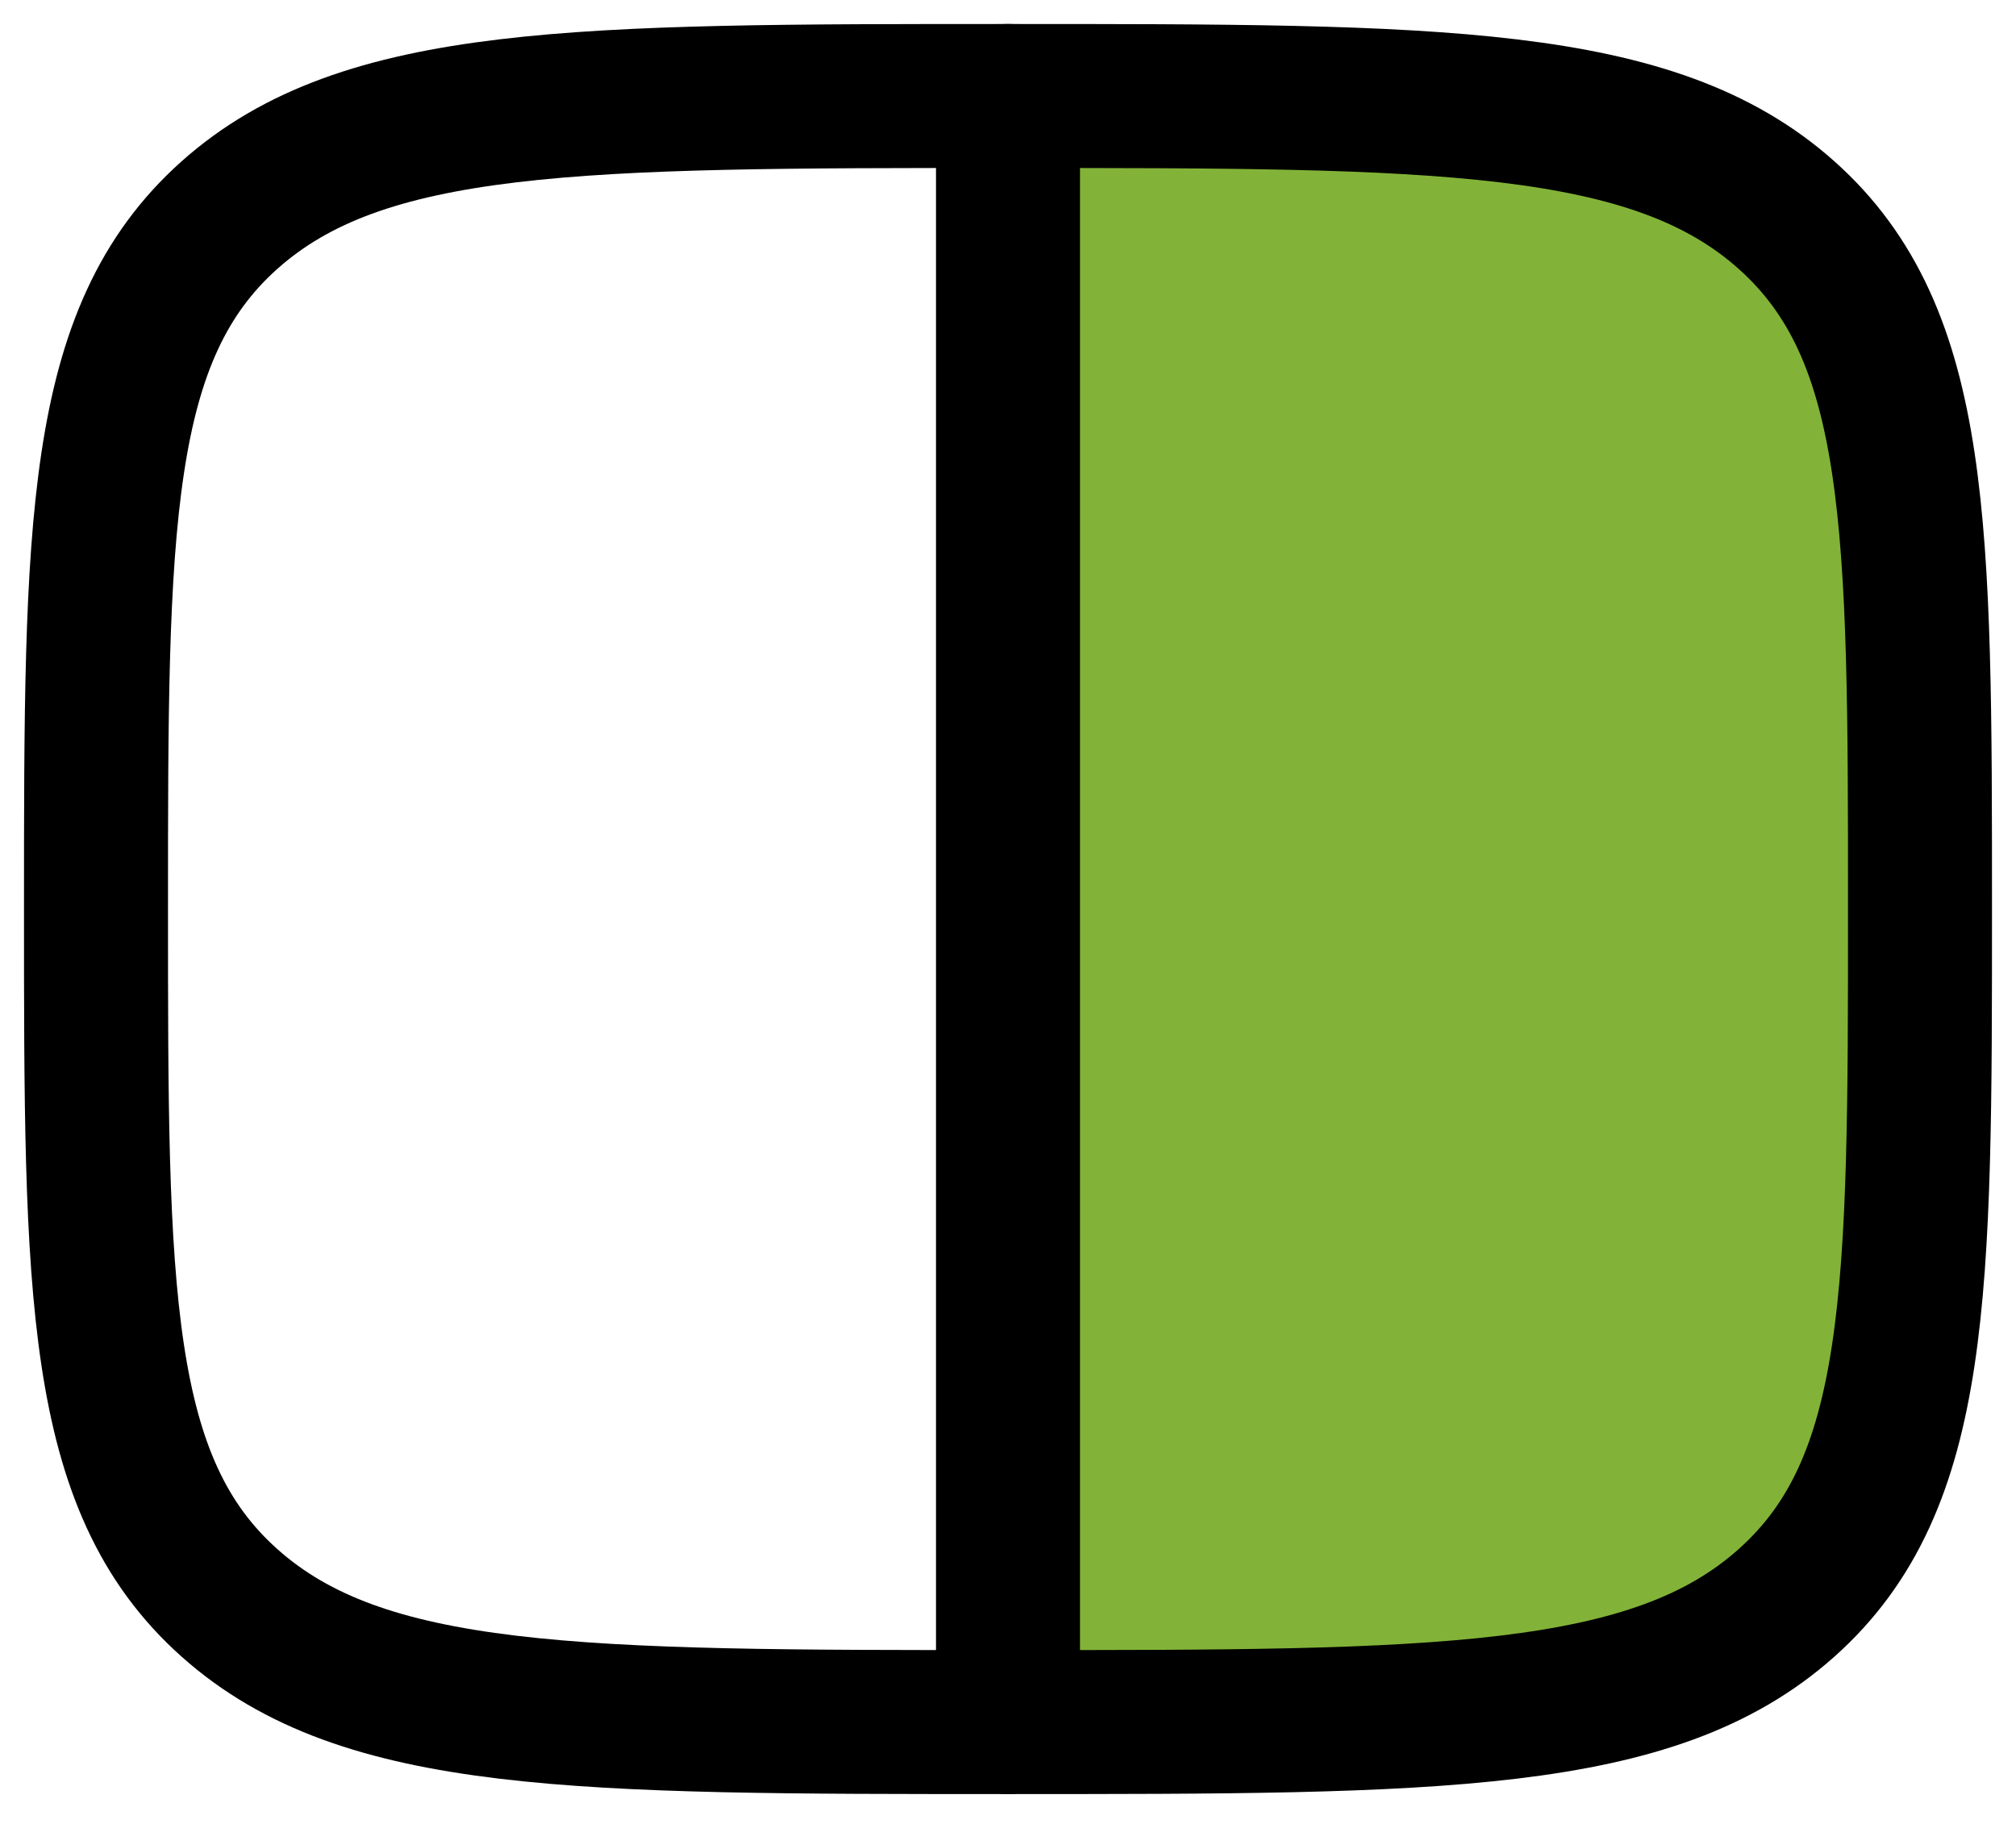 <svg width="21" height="19" viewBox="0 0 21 19" fill="none" xmlns="http://www.w3.org/2000/svg">
<path d="M11 1H15C17.761 1 20 3.239 20 6V13C20 15.761 17.761 18 15 18H11V1Z" fill="#82B338"/>
<path d="M2.391 2.24C3.782 1 6.022 1 10.5 1C14.978 1 17.218 1 18.609 2.24C20 3.481 20 5.477 20 9.469C20 13.462 20 15.458 18.609 16.698C17.218 17.939 14.978 17.939 10.5 17.939C6.022 17.939 3.782 17.939 2.391 16.698C1 15.458 1 13.462 1 9.469C1 5.477 1 3.481 2.391 2.24Z" stroke="black" stroke-width="1.5" stroke-linecap="round" stroke-linejoin="round"/>
<path d="M10.5 1V17.939" stroke="black" stroke-width="1.5" stroke-linecap="round"/>
</svg>
